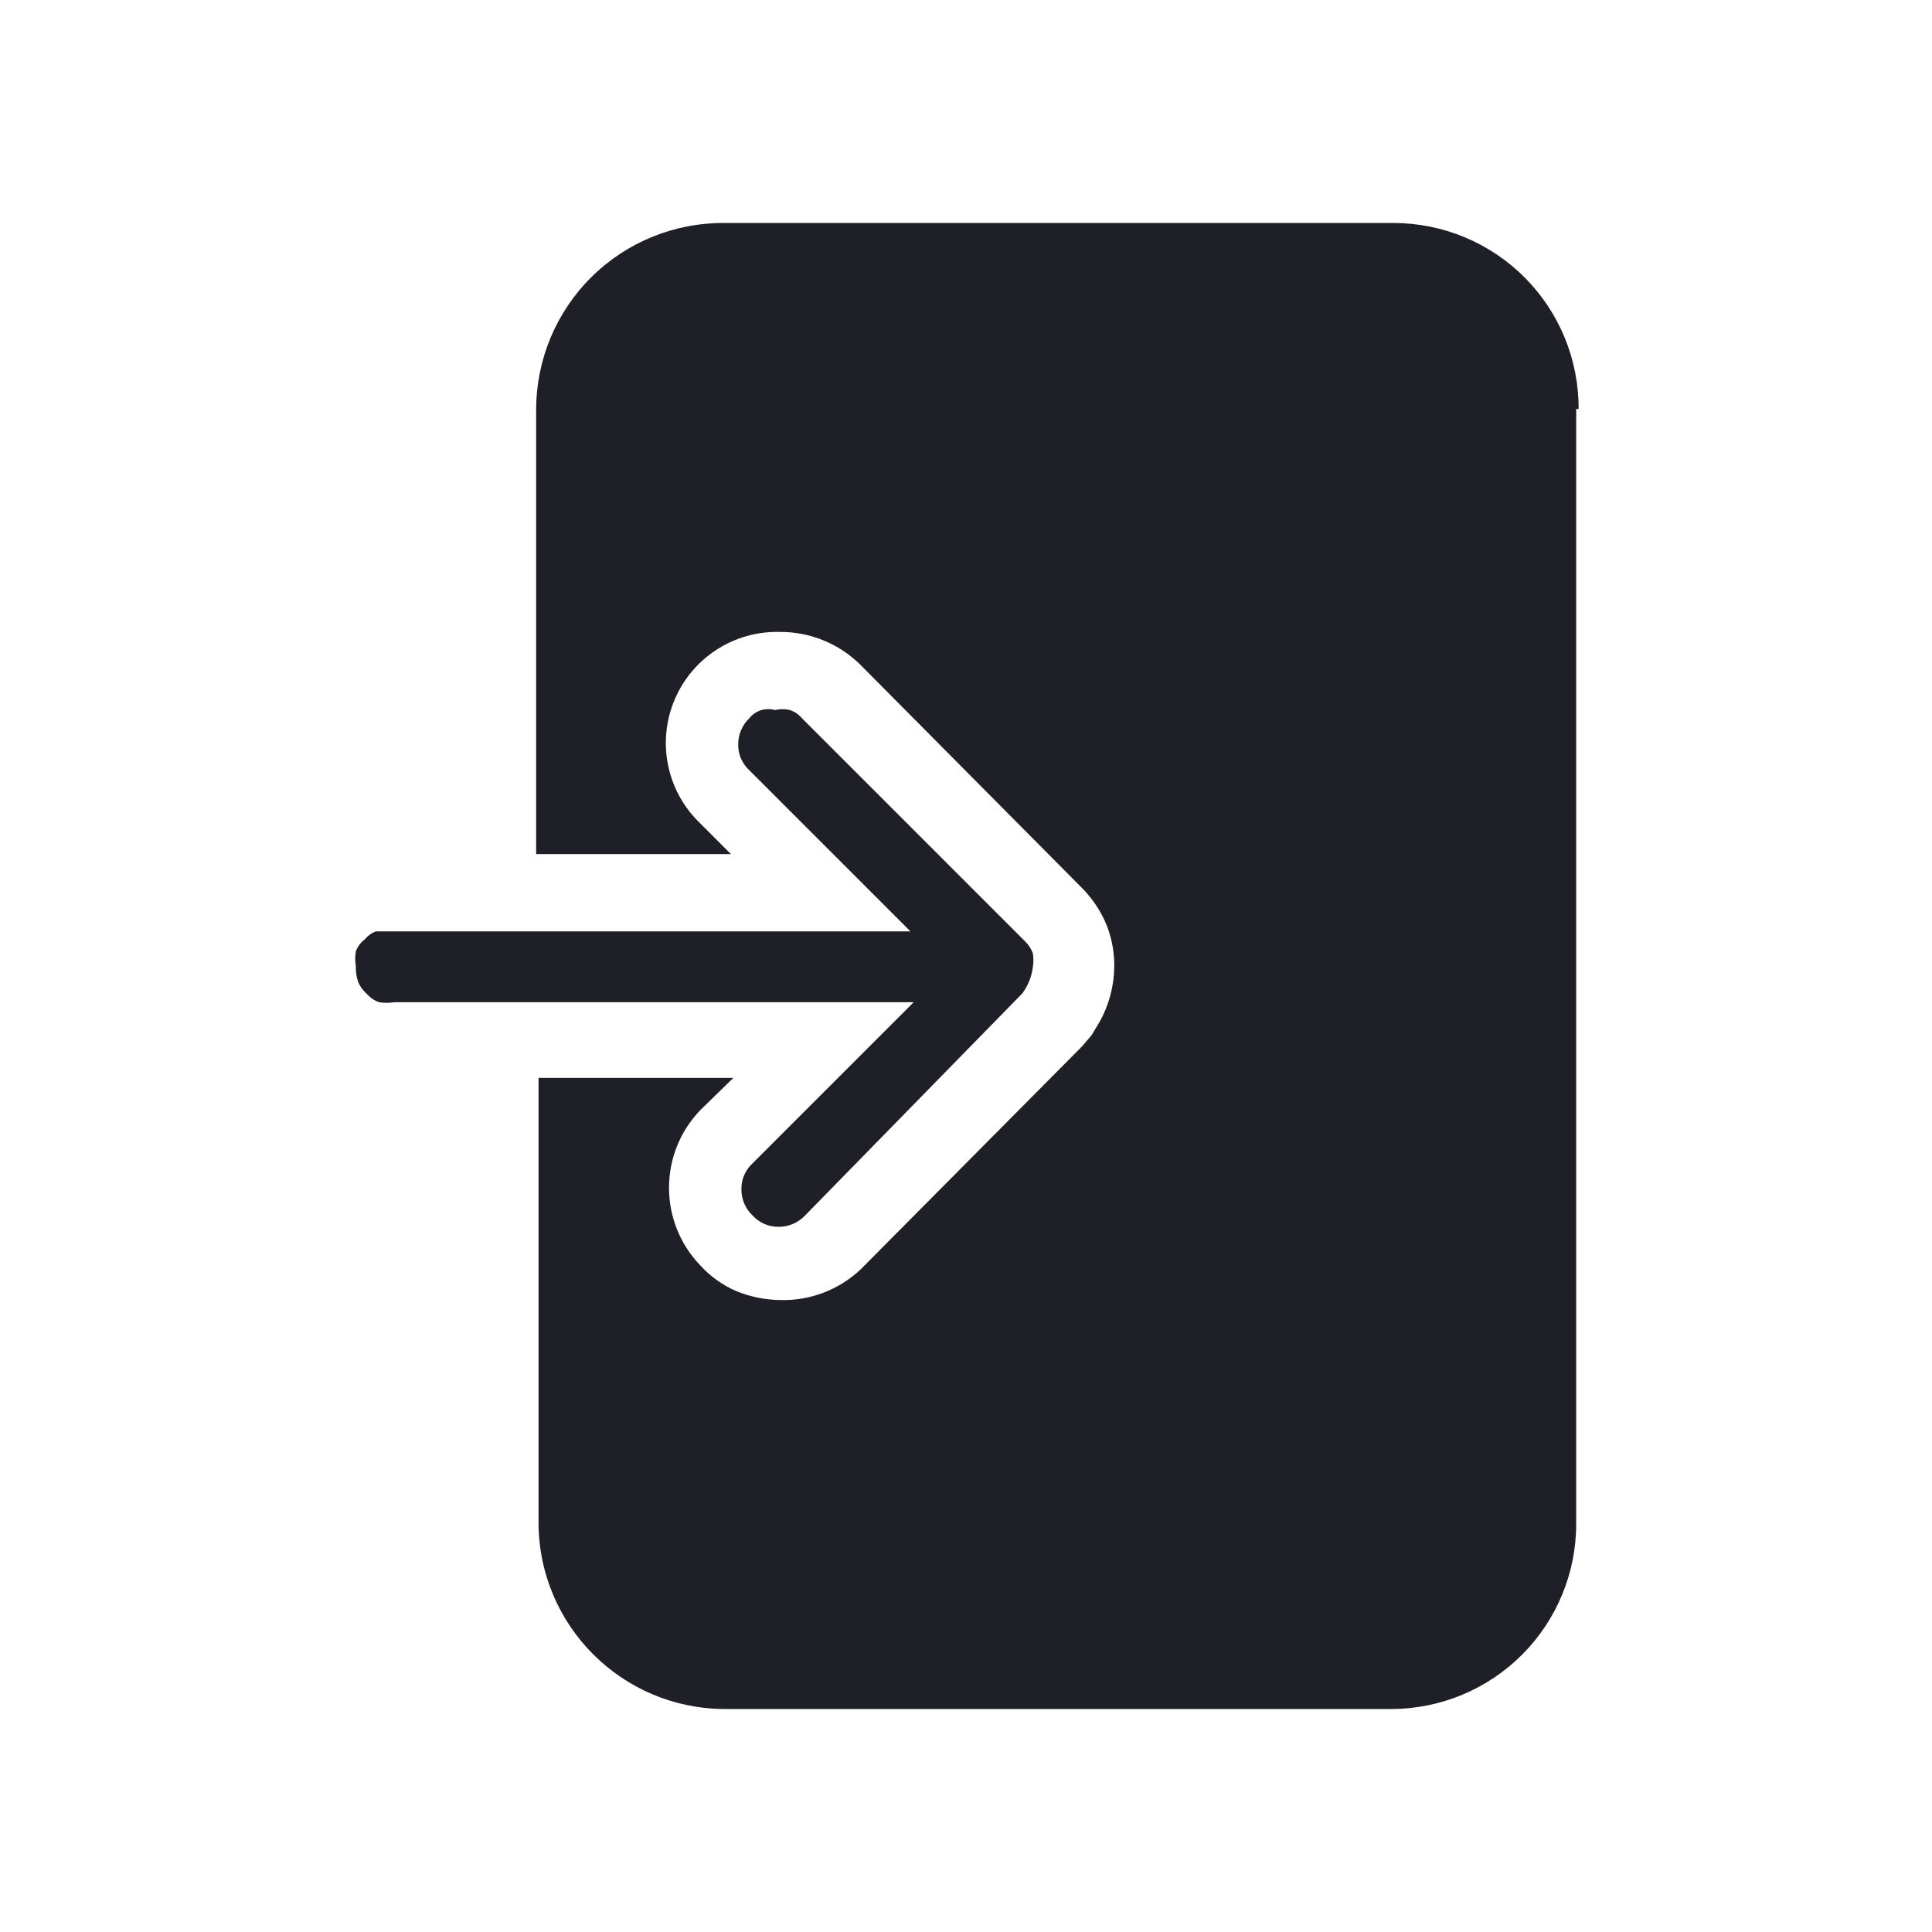 <?xml version="1.0" encoding="UTF-8"?>
<svg width="24px" height="24px" viewBox="0 0 24 24" version="1.1" xmlns="http://www.w3.org/2000/svg" xmlns:xlink="http://www.w3.org/1999/xlink">
    <title>Icon/Entrance/Fill</title>
    <g id="Icon/Entrance/Fill" stroke="none" strokeWidth="1" fill="none" fillRule="evenodd">
        <rect id="Rectangle" x="0" y="0" width="24" height="24"></rect>
        <path d="M17.31,2.77 C17.922,2.77 18.508,3.014 18.94,3.447 C19.372,3.881 19.613,4.468 19.61,5.08 L19.58,5.08 L19.58,18.92 C19.583,19.532 19.342,20.119 18.91,20.553 C18.478,20.986 17.892,21.23 17.28,21.23 L9,21.23 C7.726,21.225 6.695,20.194 6.69,18.92 L6.69,13.39 L9.11,13.39 L8.7,13.79 C8.181,14.328 8.181,15.182 8.7,15.72 C8.825,15.858 8.979,15.967 9.15,16.04 C9.325,16.111 9.511,16.148 9.7,16.15 C10.072,16.158 10.432,16.018 10.7,15.76 L13.44,13 L13.56,12.86 L13.62,12.76 C13.753,12.55 13.828,12.308 13.84,12.06 C13.85,11.869 13.819,11.678 13.75,11.5 C13.679,11.324 13.574,11.164 13.44,11.03 L10.68,8.25 C10.413,7.99 10.053,7.846 9.68,7.85 C9.116,7.838 8.601,8.171 8.381,8.691 C8.16,9.211 8.279,9.813 8.68,10.21 L9.08,10.61 L6.66,10.61 L6.66,5.08 C6.663,4.463 6.911,3.872 7.35,3.439 C7.789,3.005 8.383,2.765 9,2.77 L17.31,2.77 Z M9.63,8.82 C9.689,8.806 9.751,8.806 9.81,8.82 C9.869,8.838 9.921,8.873 9.96,8.92 L12.73,11.69 C12.774,11.732 12.809,11.783 12.83,11.84 C12.84,11.9 12.84,11.96 12.83,12.02 C12.814,12.136 12.769,12.246 12.7,12.34 L10,15.1 C9.914,15.19 9.795,15.241 9.67,15.24 C9.548,15.241 9.432,15.19 9.35,15.1 C9.259,15.015 9.208,14.895 9.21,14.77 C9.209,14.648 9.26,14.532 9.35,14.45 L11.35,12.45 L4.9,12.45 C4.837,12.46 4.773,12.46 4.71,12.45 C4.652,12.43 4.601,12.396 4.56,12.35 C4.513,12.309 4.475,12.258 4.45,12.2 C4.428,12.136 4.418,12.068 4.42,12 C4.41,11.94 4.41,11.88 4.42,11.82 C4.442,11.76 4.48,11.708 4.53,11.67 C4.567,11.625 4.615,11.59 4.67,11.57 L11.31,11.57 L9.31,9.57 C9.22,9.488 9.169,9.372 9.17,9.25 C9.169,9.125 9.22,9.006 9.31,8.92 C9.349,8.873 9.401,8.838 9.46,8.82 C9.516,8.805 9.574,8.805 9.63,8.82 Z" id="Shape" fill="#1F1F27"></path>
    </g>
</svg>
